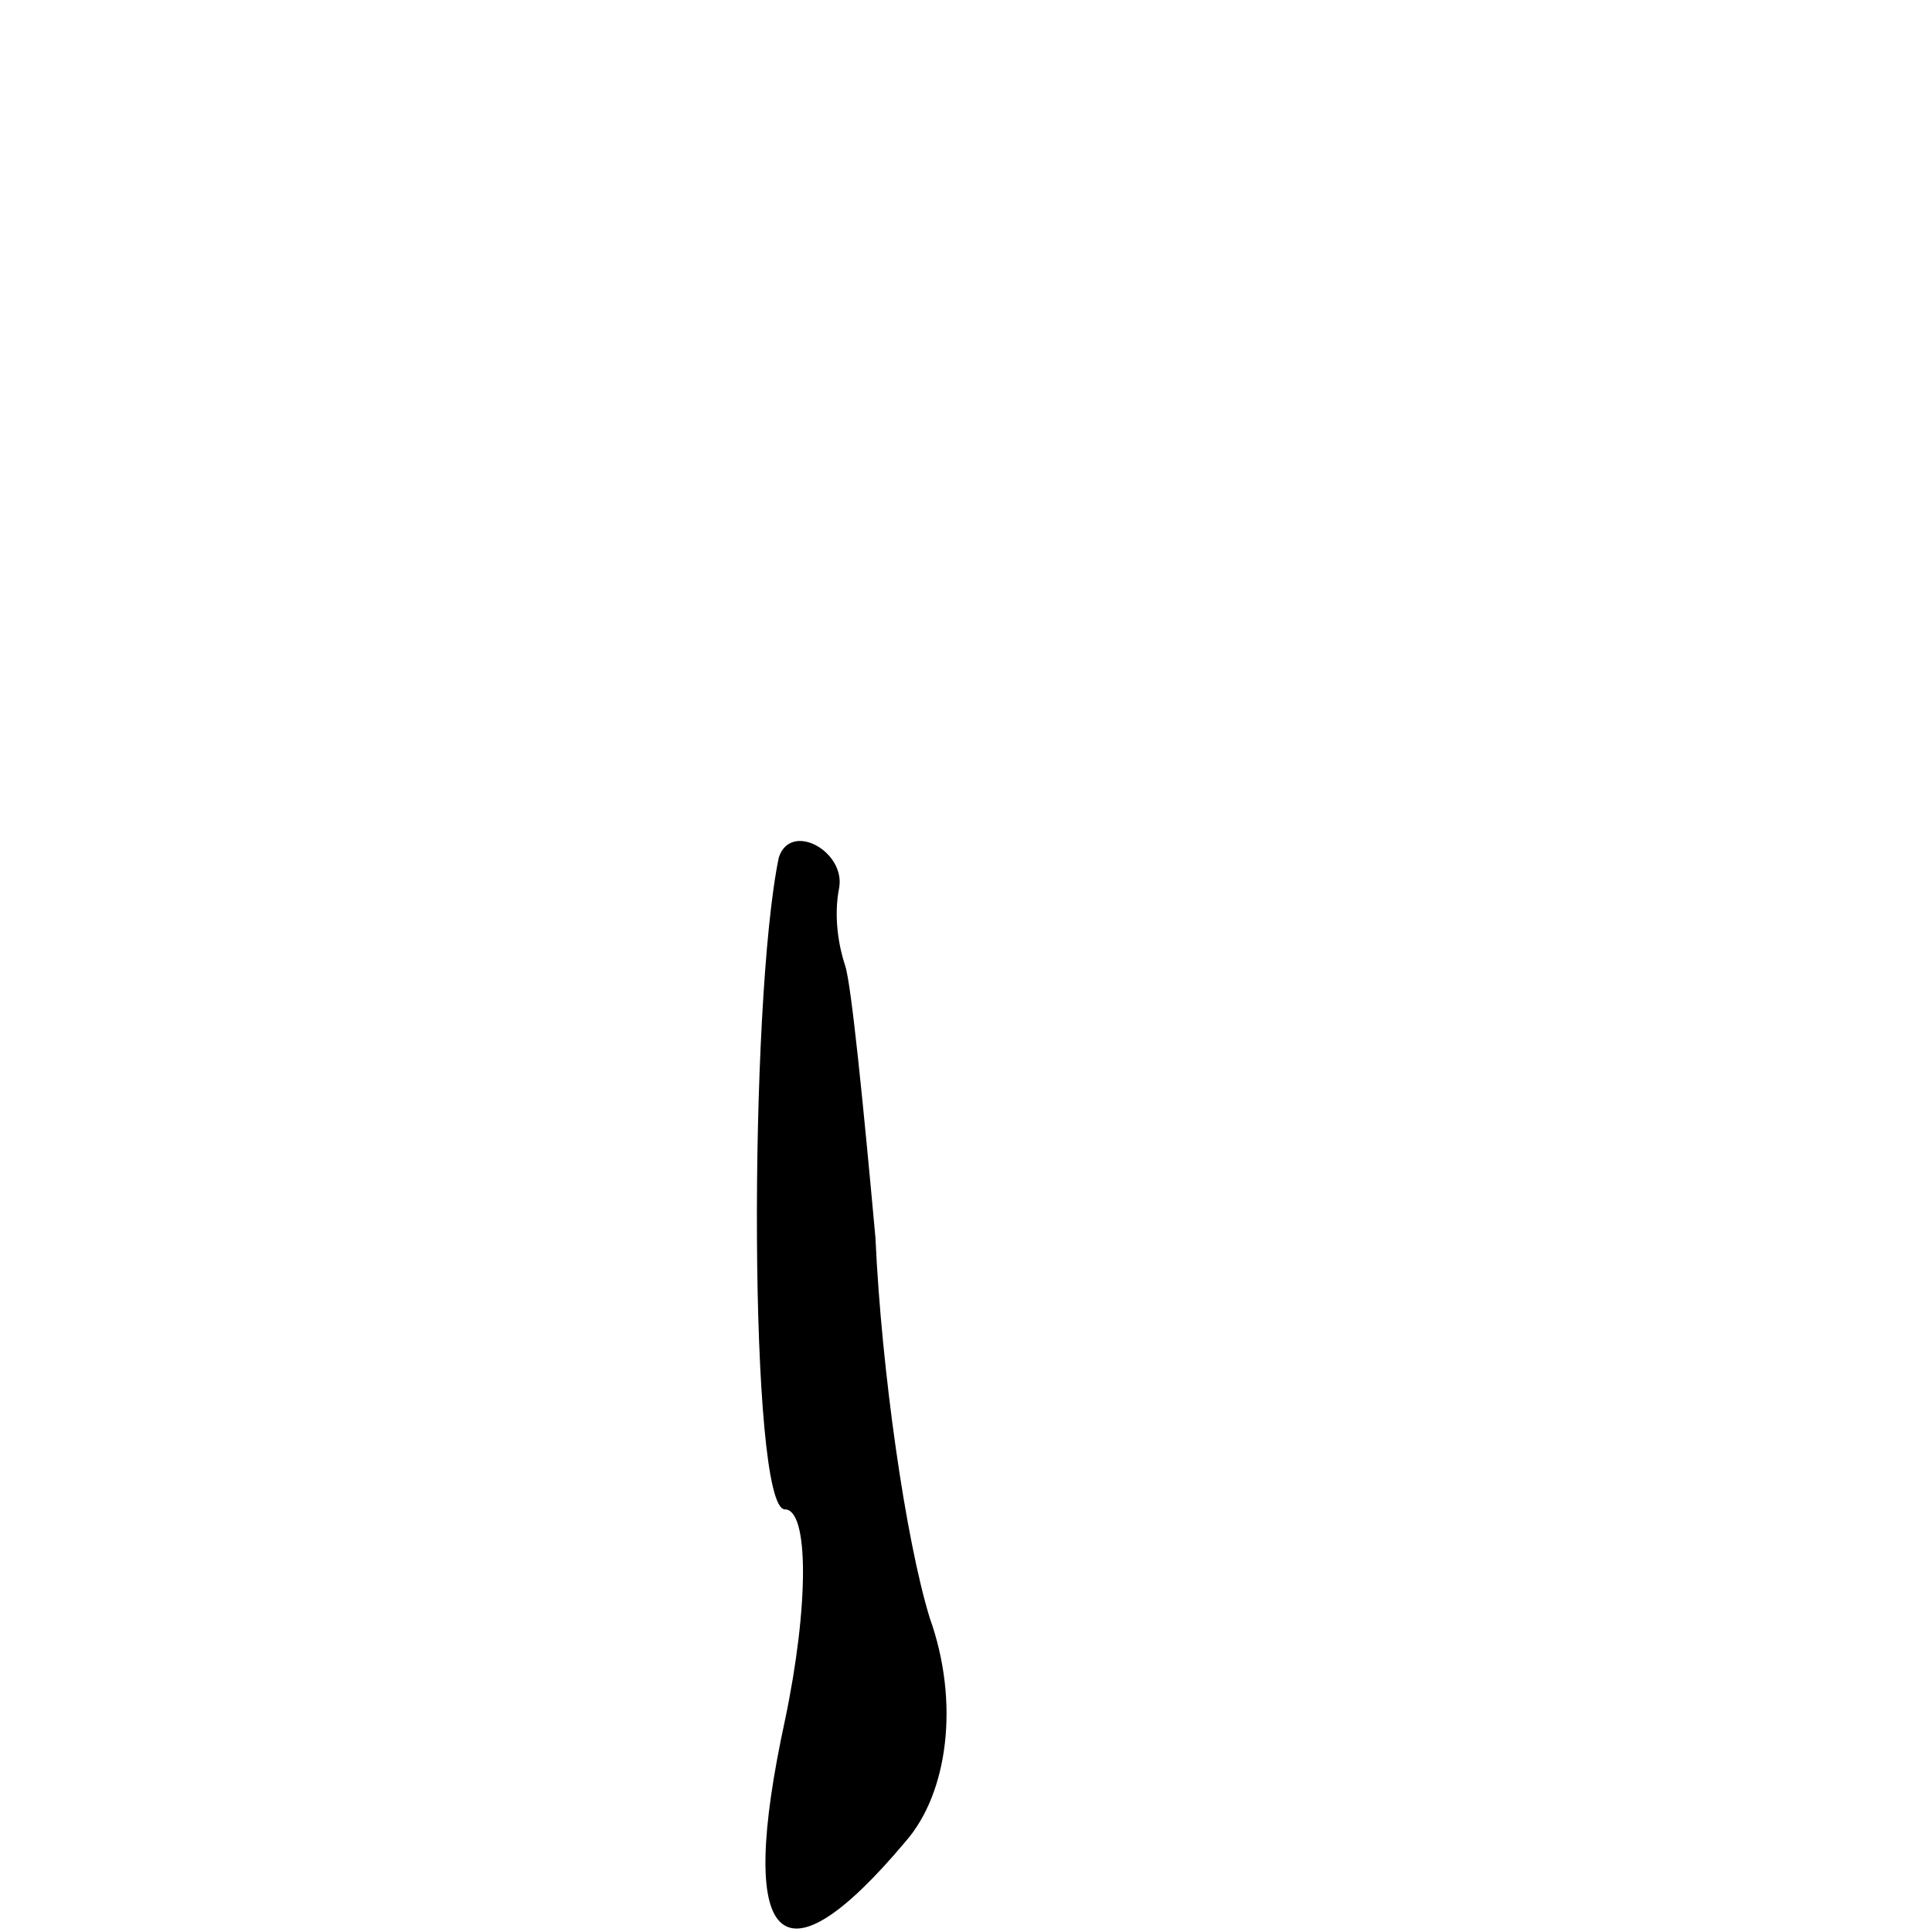 <?xml version="1.0" standalone="no"?>
<!DOCTYPE svg PUBLIC "-//W3C//DTD SVG 20010904//EN"
 "http://www.w3.org/TR/2001/REC-SVG-20010904/DTD/svg10.dtd">
<svg version="1.0" xmlns="http://www.w3.org/2000/svg"
 width="32pt" height="32pt" viewBox="0 0 32 32"
 preserveAspectRatio="xMidYMid meet">
<g transform="translate(0,32) scale(0.1,-0.1)"
fill="#000000" stroke="none">
<path fill="#000000" stroke="none" d="M129 178 c-5 -24 -5 -108 1 -108 4 0 4
-16 0 -35 -8 -37 -1 -45 20 -20 7 8 9 23 4 37 -4 13 -8 41 -9 63 -2 22 -4 42
-5 45 -1 3 -2 8 -1 13 1 6 -8 11 -10 5z"/>
</g>
</svg>
